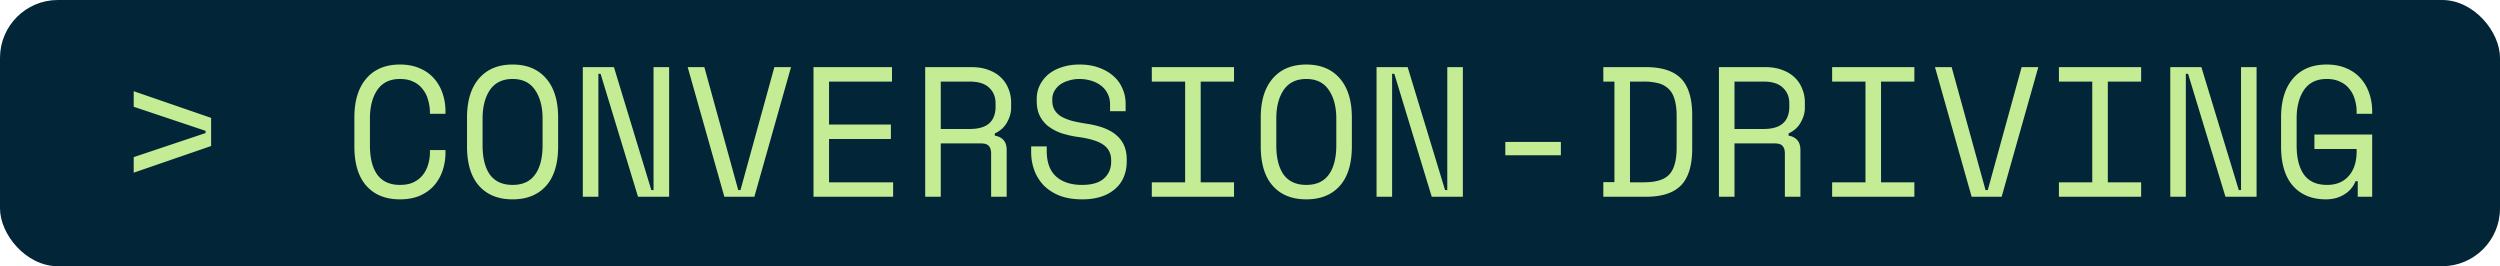 <svg xmlns="http://www.w3.org/2000/svg" width="216" height="23" fill="none"><rect width="216" height="23" fill="#032538" rx="5"/><path fill="#C4EC94" d="M11.552 14.92v-1.344l6.208-2.08v-.192l-6.208-2.08V7.88l6.688 2.304v2.432l-6.688 2.304Zm23.002 1.056c.458 0 .848-.075 1.168-.224.33-.16.597-.368.8-.624.213-.267.368-.565.464-.896.106-.341.16-.699.16-1.072v-.192h1.344v.192c0 .565-.086 1.099-.256 1.6-.17.49-.422.923-.752 1.296-.33.363-.742.65-1.232.864-.49.203-1.056.304-1.696.304-1.238 0-2.203-.39-2.896-1.168-.694-.779-1.04-1.915-1.04-3.408v-2.496c0-1.45.346-2.576 1.04-3.376.693-.8 1.658-1.2 2.896-1.2.64 0 1.205.107 1.696.32.49.203.901.49 1.232.864.33.363.581.795.752 1.296.17.49.256 1.019.256 1.584v.192h-1.344V9.64a3.913 3.913 0 0 0-.176-1.056 2.393 2.393 0 0 0-.464-.896 2.06 2.06 0 0 0-.784-.624c-.32-.16-.71-.24-1.168-.24-.864 0-1.515.315-1.952.944-.427.63-.64 1.456-.64 2.48v2.304c0 1.099.213 1.947.64 2.544.437.587 1.088.88 1.952.88Zm5.797-5.824c0-1.45.346-2.576 1.04-3.376.693-.8 1.658-1.2 2.896-1.2 1.237 0 2.202.4 2.896 1.2.693.8 1.04 1.925 1.04 3.376v2.496c0 1.493-.347 2.63-1.04 3.408-.694.779-1.659 1.168-2.896 1.168-1.238 0-2.203-.39-2.896-1.168-.694-.779-1.04-1.915-1.04-3.408v-2.496Zm3.936 5.824c.864 0 1.509-.293 1.936-.88.437-.597.656-1.445.656-2.544v-2.304c0-1.024-.219-1.85-.656-2.48-.427-.63-1.072-.944-1.936-.944-.864 0-1.515.315-1.952.944-.427.63-.64 1.456-.64 2.48v2.304c0 1.099.213 1.947.64 2.544.437.587 1.088.88 1.952.88Zm11.989.448h.191V5.8h1.345V17h-2.688L51.89 6.376H51.7V17h-1.345V5.8h2.689l3.232 10.624ZM59.416 5.8h1.44l2.928 10.624h.192L66.904 5.8h1.44L65.176 17h-2.592L59.416 5.8Zm10.87 0h6.783v1.248h-5.44v3.712h5.344v1.248H71.63v3.744h5.536V17h-6.88V5.8ZM86.977 17h-1.344v-3.744c0-.277-.064-.49-.192-.64-.128-.15-.352-.224-.672-.224h-3.488V17h-1.344V5.8h4c.576 0 1.078.085 1.504.256.427.16.779.379 1.056.656.288.277.501.603.64.976.15.363.224.747.224 1.152v.48c0 .416-.117.832-.352 1.248-.224.416-.576.736-1.056.96v.192c.32.053.57.181.752.384.181.203.272.49.272.864V17Zm-5.696-5.856h2.496c.757 0 1.317-.16 1.68-.48.374-.33.56-.81.56-1.44v-.288c0-.565-.186-1.019-.56-1.36-.362-.352-.922-.528-1.68-.528h-2.496v4.096Zm14.629-2.112c0-.363-.075-.683-.224-.96a1.899 1.899 0 0 0-.576-.688 2.735 2.735 0 0 0-.848-.416 3.49 3.49 0 0 0-1.008-.144c-.31 0-.603.043-.88.128a2.531 2.531 0 0 0-.752.336c-.213.15-.384.336-.512.56a1.434 1.434 0 0 0-.192.752v.096c0 .31.064.576.192.8.128.213.315.4.56.56.256.15.57.277.944.384.373.096.81.181 1.312.256 1.173.181 2.037.528 2.592 1.04.555.501.832 1.179.832 2.032v.192c0 .48-.085.923-.256 1.328-.16.395-.405.736-.736 1.024a3.35 3.35 0 0 1-1.2.672c-.48.16-1.035.24-1.664.24-.715 0-1.35-.101-1.904-.304a4.087 4.087 0 0 1-1.376-.864 3.857 3.857 0 0 1-.832-1.296 4.525 4.525 0 0 1-.288-1.632v-.48h1.344v.384c0 .981.267 1.717.8 2.208.544.49 1.296.736 2.256.736.832 0 1.456-.181 1.872-.544.427-.373.64-.864.64-1.472v-.096c0-.587-.219-1.035-.656-1.344-.427-.31-1.125-.533-2.096-.672a8.618 8.618 0 0 1-1.536-.336 4.202 4.202 0 0 1-1.152-.608 2.627 2.627 0 0 1-.736-.912c-.17-.352-.256-.768-.256-1.248v-.192c0-.437.09-.837.272-1.2.181-.363.432-.677.752-.944.33-.267.72-.47 1.168-.608.459-.15.96-.224 1.504-.224.63 0 1.19.09 1.68.272.501.181.923.427 1.264.736.341.299.597.656.768 1.072a3.1 3.1 0 0 1 .272 1.28v.672h-1.344v-.576ZM99.516 5.8h7.104v1.248h-2.88v8.704h2.88V17h-7.104v-1.248h2.88V7.048h-2.88V5.8Zm9.413 4.352c0-1.45.346-2.576 1.04-3.376.693-.8 1.658-1.2 2.896-1.2 1.237 0 2.202.4 2.896 1.2.693.8 1.04 1.925 1.04 3.376v2.496c0 1.493-.347 2.63-1.04 3.408-.694.779-1.659 1.168-2.896 1.168-1.238 0-2.203-.39-2.896-1.168-.694-.779-1.04-1.915-1.04-3.408v-2.496Zm3.936 5.824c.864 0 1.509-.293 1.936-.88.437-.597.656-1.445.656-2.544v-2.304c0-1.024-.219-1.85-.656-2.48-.427-.63-1.072-.944-1.936-.944-.864 0-1.515.315-1.952.944-.427.63-.64 1.456-.64 2.48v2.304c0 1.099.213 1.947.64 2.544.437.587 1.088.88 1.952.88Zm11.989.448h.192V5.8h1.344V17h-2.688L120.47 6.376h-.192V17h-1.344V5.8h2.688l3.232 10.624Zm5.205-4.16h4.8v1.152h-4.8v-1.152Zm8.468-6.464h3.68c1.387 0 2.4.33 3.04.992.64.661.96 1.717.96 3.168v2.88c0 1.45-.32 2.507-.96 3.168-.64.661-1.653.992-3.04.992h-3.68v-1.264h.96V7.048h-.96V5.8Zm3.488 9.952c.491 0 .912-.048 1.264-.144.363-.096.662-.256.896-.48.235-.235.406-.544.512-.928.118-.384.176-.87.176-1.456v-2.688c0-.587-.058-1.072-.176-1.456-.106-.384-.277-.688-.512-.912a1.935 1.935 0 0 0-.896-.496 4.849 4.849 0 0 0-1.264-.144h-1.184v8.704h1.184ZM155.556 17h-1.344v-3.744c0-.277-.064-.49-.192-.64-.128-.15-.352-.224-.672-.224h-3.488V17h-1.344V5.8h4c.576 0 1.078.085 1.504.256.427.16.779.379 1.056.656.288.277.502.603.64.976.15.363.224.747.224 1.152v.48c0 .416-.117.832-.352 1.248-.224.416-.576.736-1.056.96v.192c.32.053.571.181.752.384.182.203.272.49.272.864V17Zm-5.696-5.856h2.496c.758 0 1.318-.16 1.68-.48.374-.33.56-.81.56-1.44v-.288c0-.565-.186-1.019-.56-1.36-.362-.352-.922-.528-1.68-.528h-2.496v4.096Zm8.437-5.344h7.104v1.248h-2.88v8.704h2.88V17h-7.104v-1.248h2.88V7.048h-2.88V5.8Zm8.885 0h1.44l2.928 10.624h.192L174.67 5.8h1.44L172.942 17h-2.592l-3.168-11.2Zm10.709 0h7.104v1.248h-2.88v8.704h2.88V17h-7.104v-1.248h2.88V7.048h-2.88V5.8Zm15.541 10.624h.192V5.8h1.344V17h-2.688l-3.232-10.624h-.192V17h-1.344V5.8h2.688l3.232 10.624Zm6.533-4.8h4.992V17h-1.248v-1.344h-.192a2.31 2.31 0 0 1-.96 1.136c-.459.288-.992.432-1.6.432-1.206 0-2.155-.39-2.848-1.168-.683-.779-1.024-1.915-1.024-3.408v-2.496c0-1.45.346-2.576 1.04-3.376.693-.8 1.658-1.2 2.896-1.2.64 0 1.205.107 1.696.32.49.203.901.49 1.232.864.33.363.581.795.752 1.296.17.49.256 1.019.256 1.584v.192h-1.344V9.64c0-.363-.054-.715-.16-1.056a2.397 2.397 0 0 0-.464-.896 2.042 2.042 0 0 0-.8-.624c-.32-.16-.71-.24-1.168-.24-.864 0-1.515.315-1.952.944-.427.63-.64 1.456-.64 2.48v2.304c0 1.099.213 1.947.64 2.544.437.587 1.098.88 1.984.88.8 0 1.424-.256 1.872-.768.458-.512.688-1.227.688-2.144v-.192h-3.648v-1.248Z"/></svg>